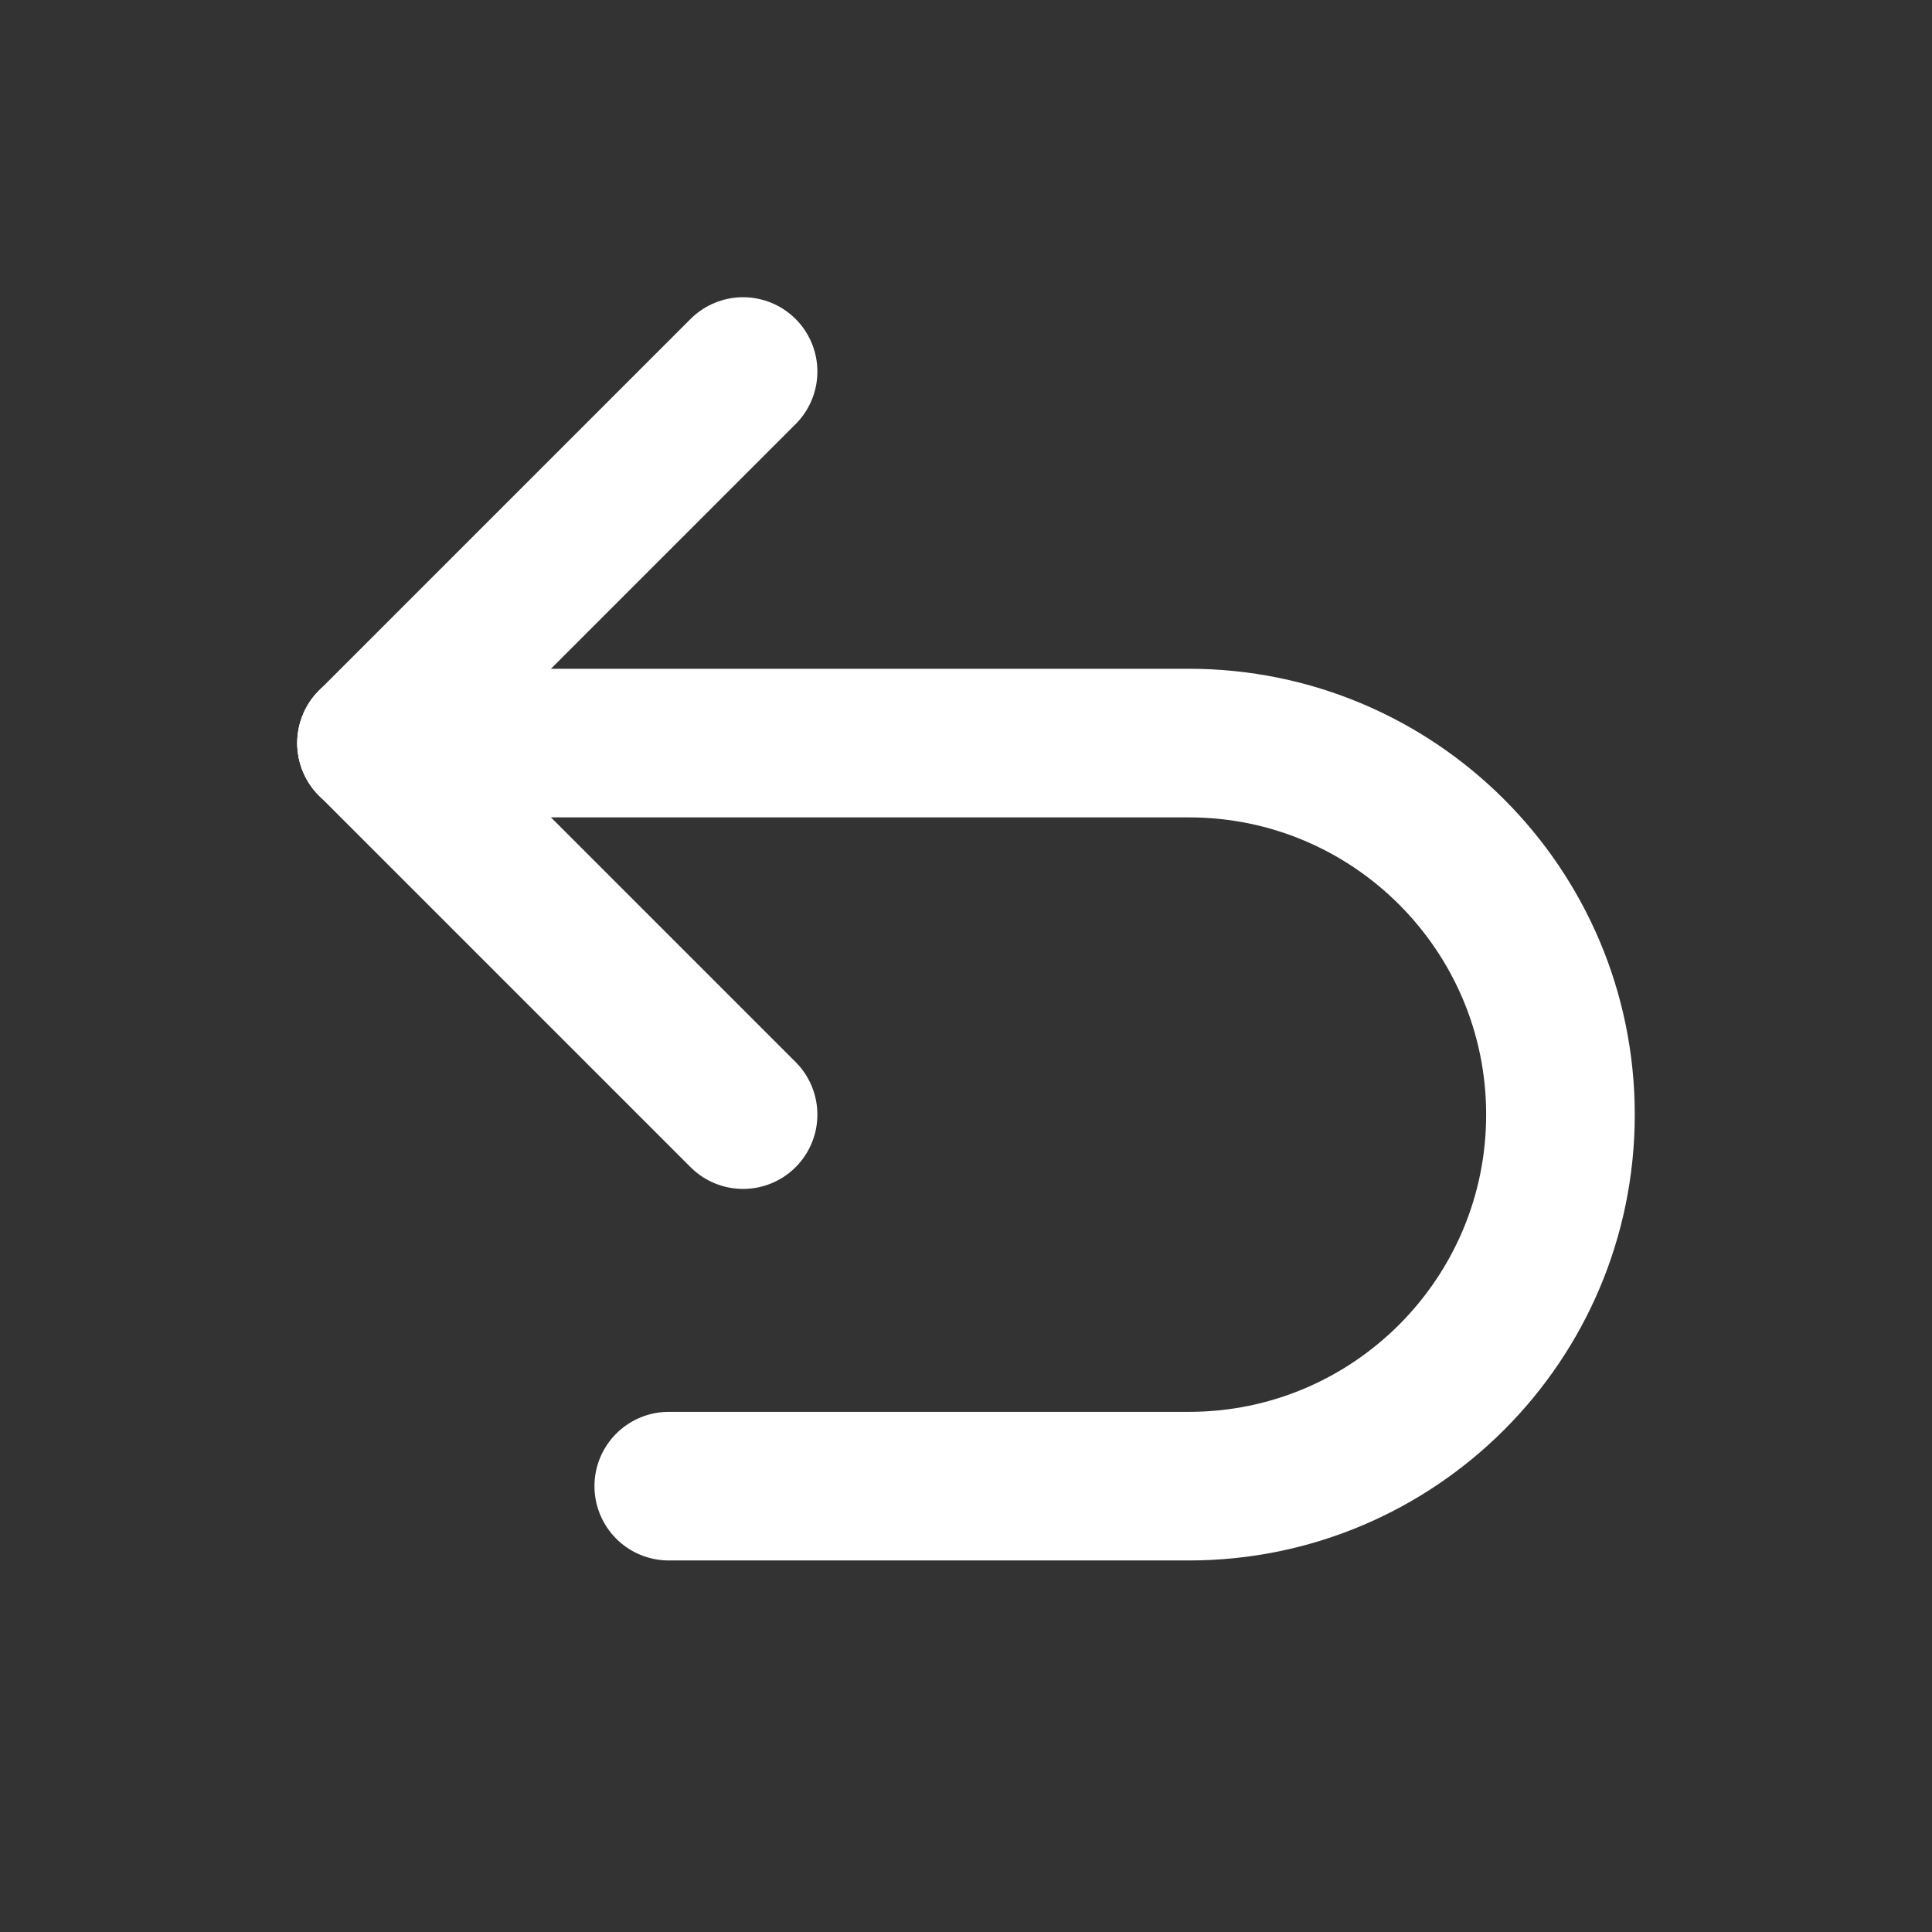 <?xml version="1.0" encoding="UTF-8" standalone="no"?><!DOCTYPE svg PUBLIC "-//W3C//DTD SVG 1.1//EN" "http://www.w3.org/Graphics/SVG/1.1/DTD/svg11.dtd"><svg width="26px" height="26px" version="1.1" xmlns="http://www.w3.org/2000/svg" xmlns:xlink="http://www.w3.org/1999/xlink" xml:space="preserve" xmlns:serif="http://www.serif.com/" style="fill-rule:evenodd;clip-rule:evenodd;stroke-linecap:round;stroke-linejoin:round;stroke-miterlimit:1.5;"><rect width="100%" height="100%" fill="#333333" stroke="none"/><g id="back.svg"><path d="M5,10l11,0c2.76,0 5,2.24 5,5c0,2.76 -2.24,5 -5,5l-7,0" style="fill:none;stroke:#fff;stroke-width:2px;"/><path d="M5,10l5,-5" style="fill:none;stroke:#fff;stroke-width:2px;"/><path d="M5,10l5,5" style="fill:none;stroke:#fff;stroke-width:2px;"/><rect id="Box" x="0" y="0" width="26" height="26" style="fill:none;"/></g></svg>